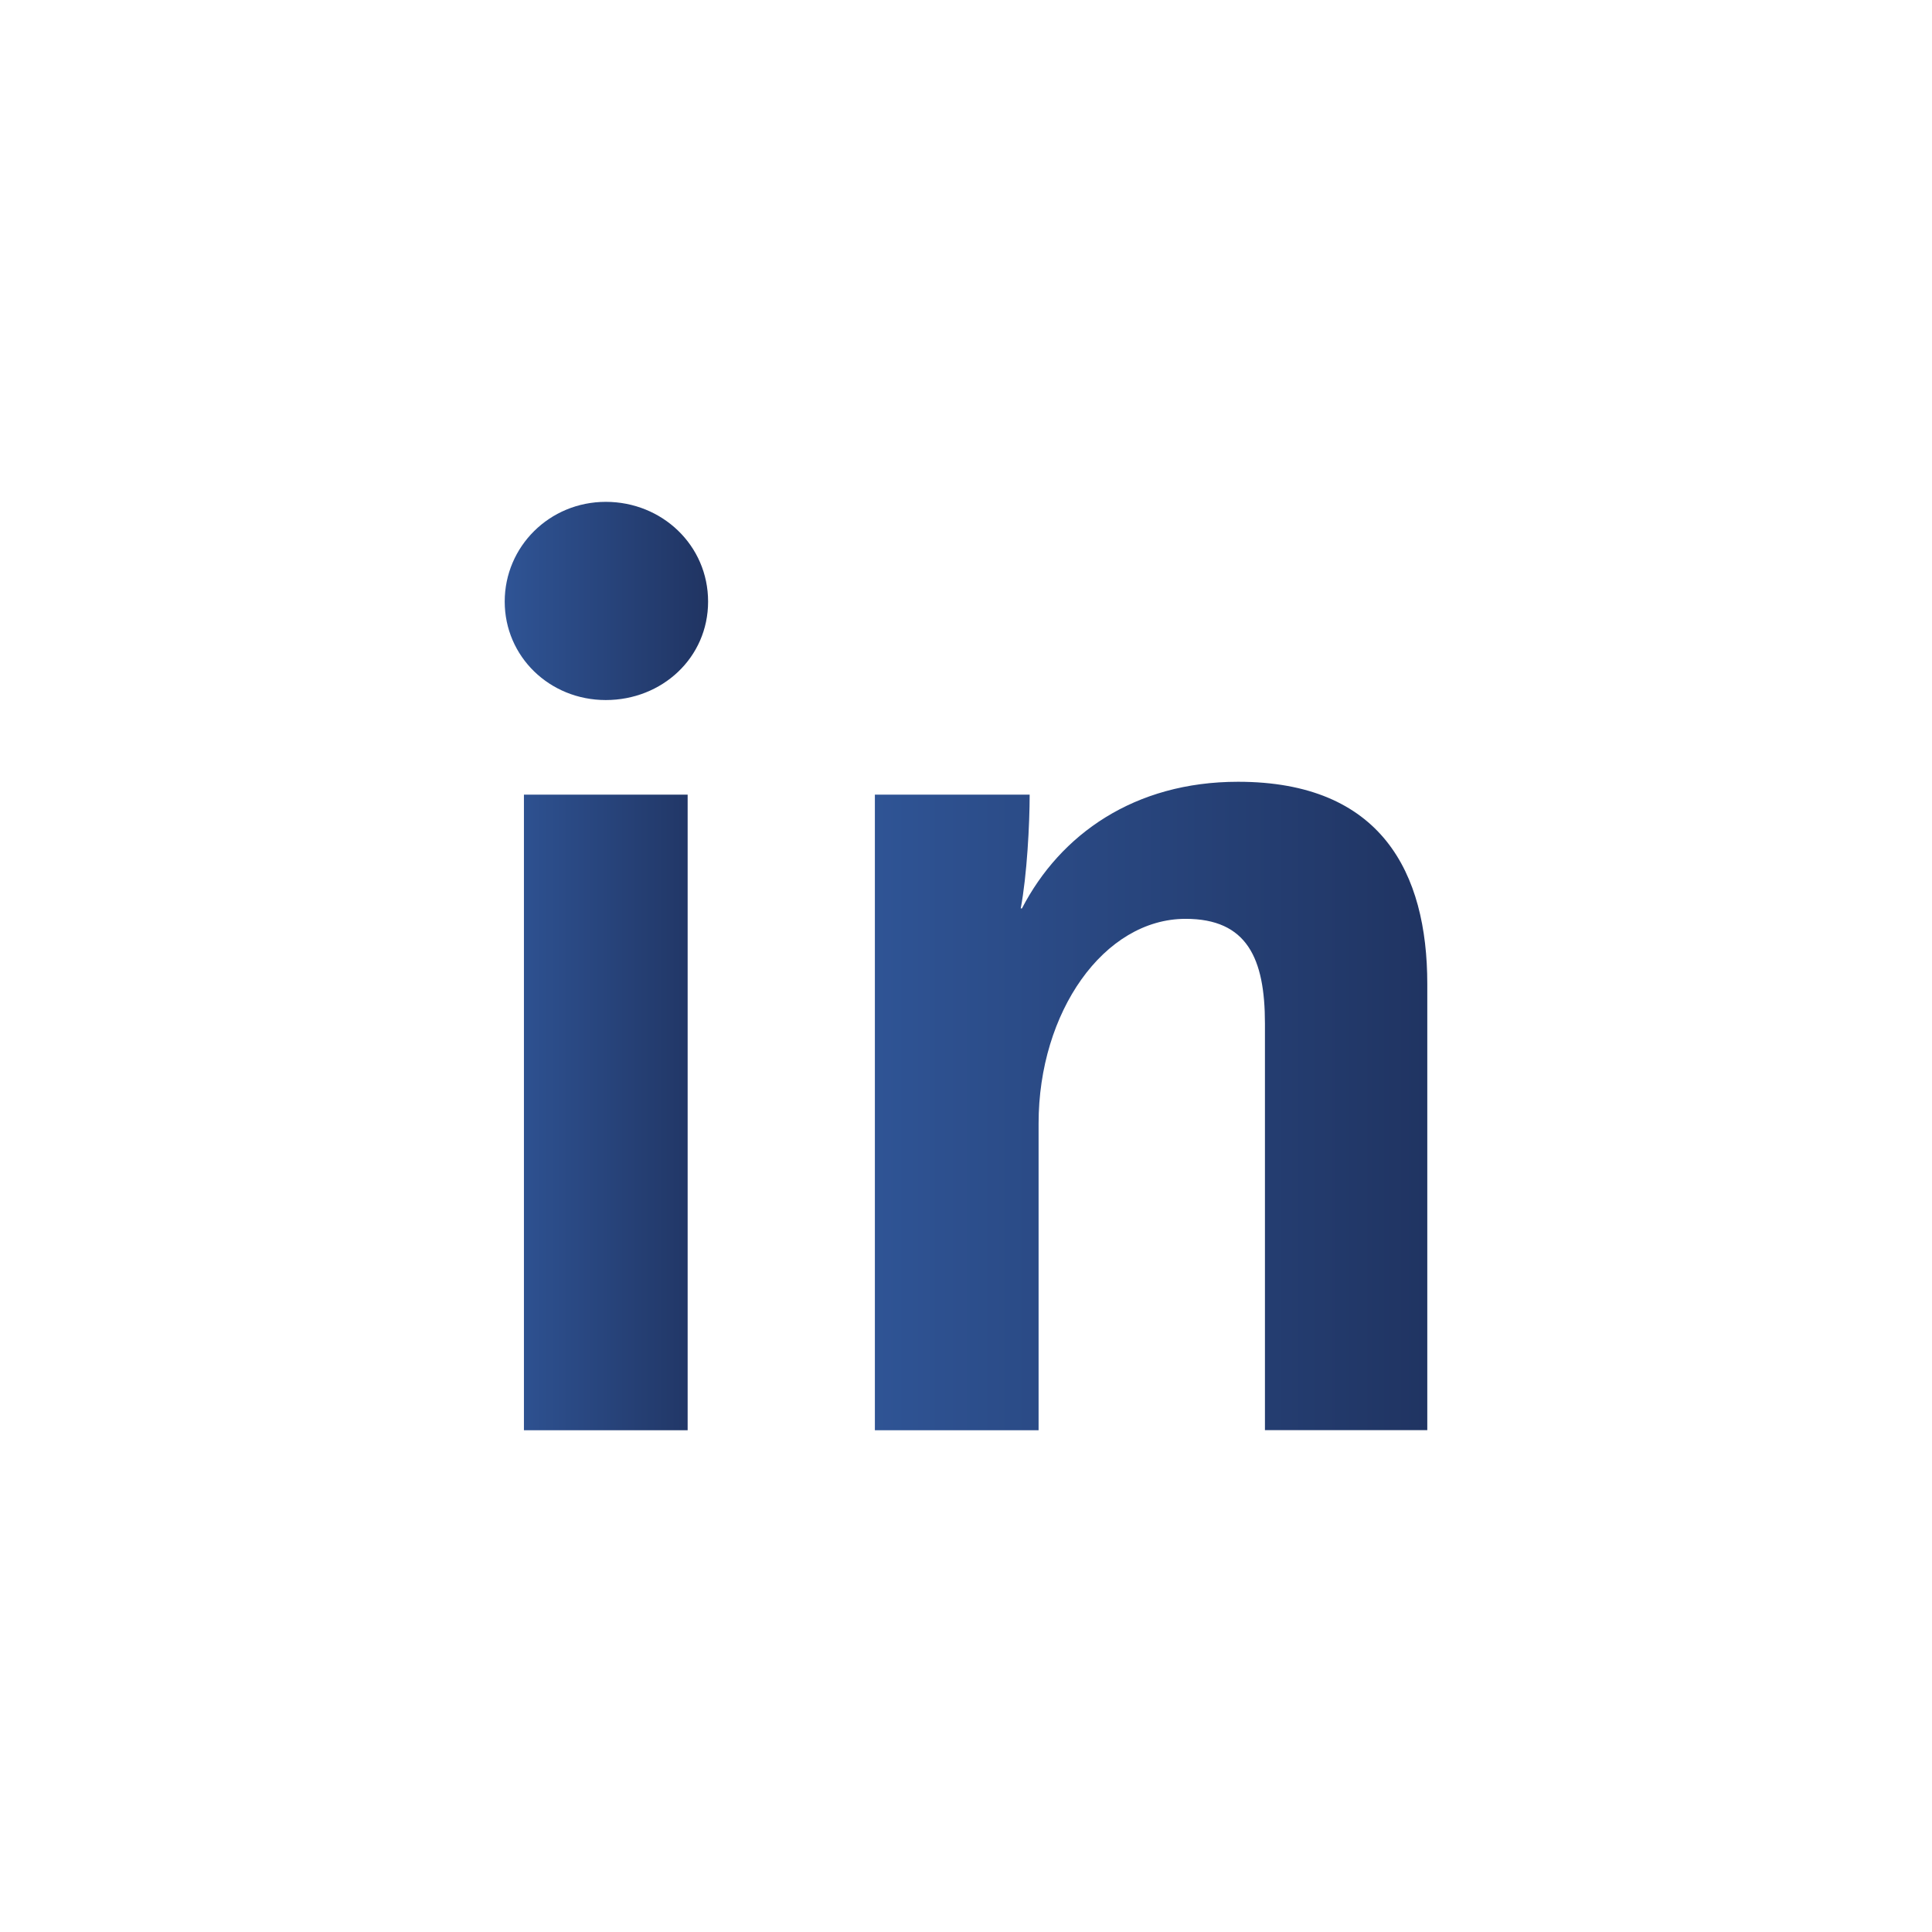 <?xml version="1.0" encoding="UTF-8"?>
<svg id="Layer_1" xmlns="http://www.w3.org/2000/svg" version="1.1" xmlns:xlink="http://www.w3.org/1999/xlink" viewBox="0 0 283.46 283.46">
  <!-- Generator: Adobe Illustrator 29.6.1, SVG Export Plug-In . SVG Version: 2.1.1 Build 9)  -->
  <defs>
    <style>
      .st0 {
        fill: url(#linear-gradient1);
      }

      .st1 {
        fill: url(#linear-gradient);
      }
    </style>
    <linearGradient id="linear-gradient" x1="74.05" y1="141.73" x2="103.89" y2="141.73" gradientUnits="userSpaceOnUse">
      <stop offset="0" stop-color="#2f5495"/>
      <stop offset="1" stop-color="#203462"/>
    </linearGradient>
    <linearGradient id="linear-gradient1" x1="128.36" y1="162.28" x2="209.41" y2="162.28" xlink:href="#linear-gradient"/>
  </defs>
  <path class="st1" d="M76.87,116.59h24.02v93.25h-24.02v-93.25ZM88.88,102.71c-8.25,0-14.83-6.38-14.83-14.45s6.57-14.63,14.83-14.63,15.01,6.38,15.01,14.63-6.76,14.45-15.01,14.45"/>
  <path class="st0" d="M185.59,209.84v-59.67c0-9.57-2.63-15.36-11.64-15.36-11.99,0-21.57,13.68-21.57,30.01v45.02h-24.02v-93.25h22.71c0,4.31-.39,11.81-1.31,16.69h.18c5.63-10.87,16.51-18.58,31.7-18.58,21.02,0,27.77,13.32,27.77,29.66v65.47h-23.83Z"/>
</svg>